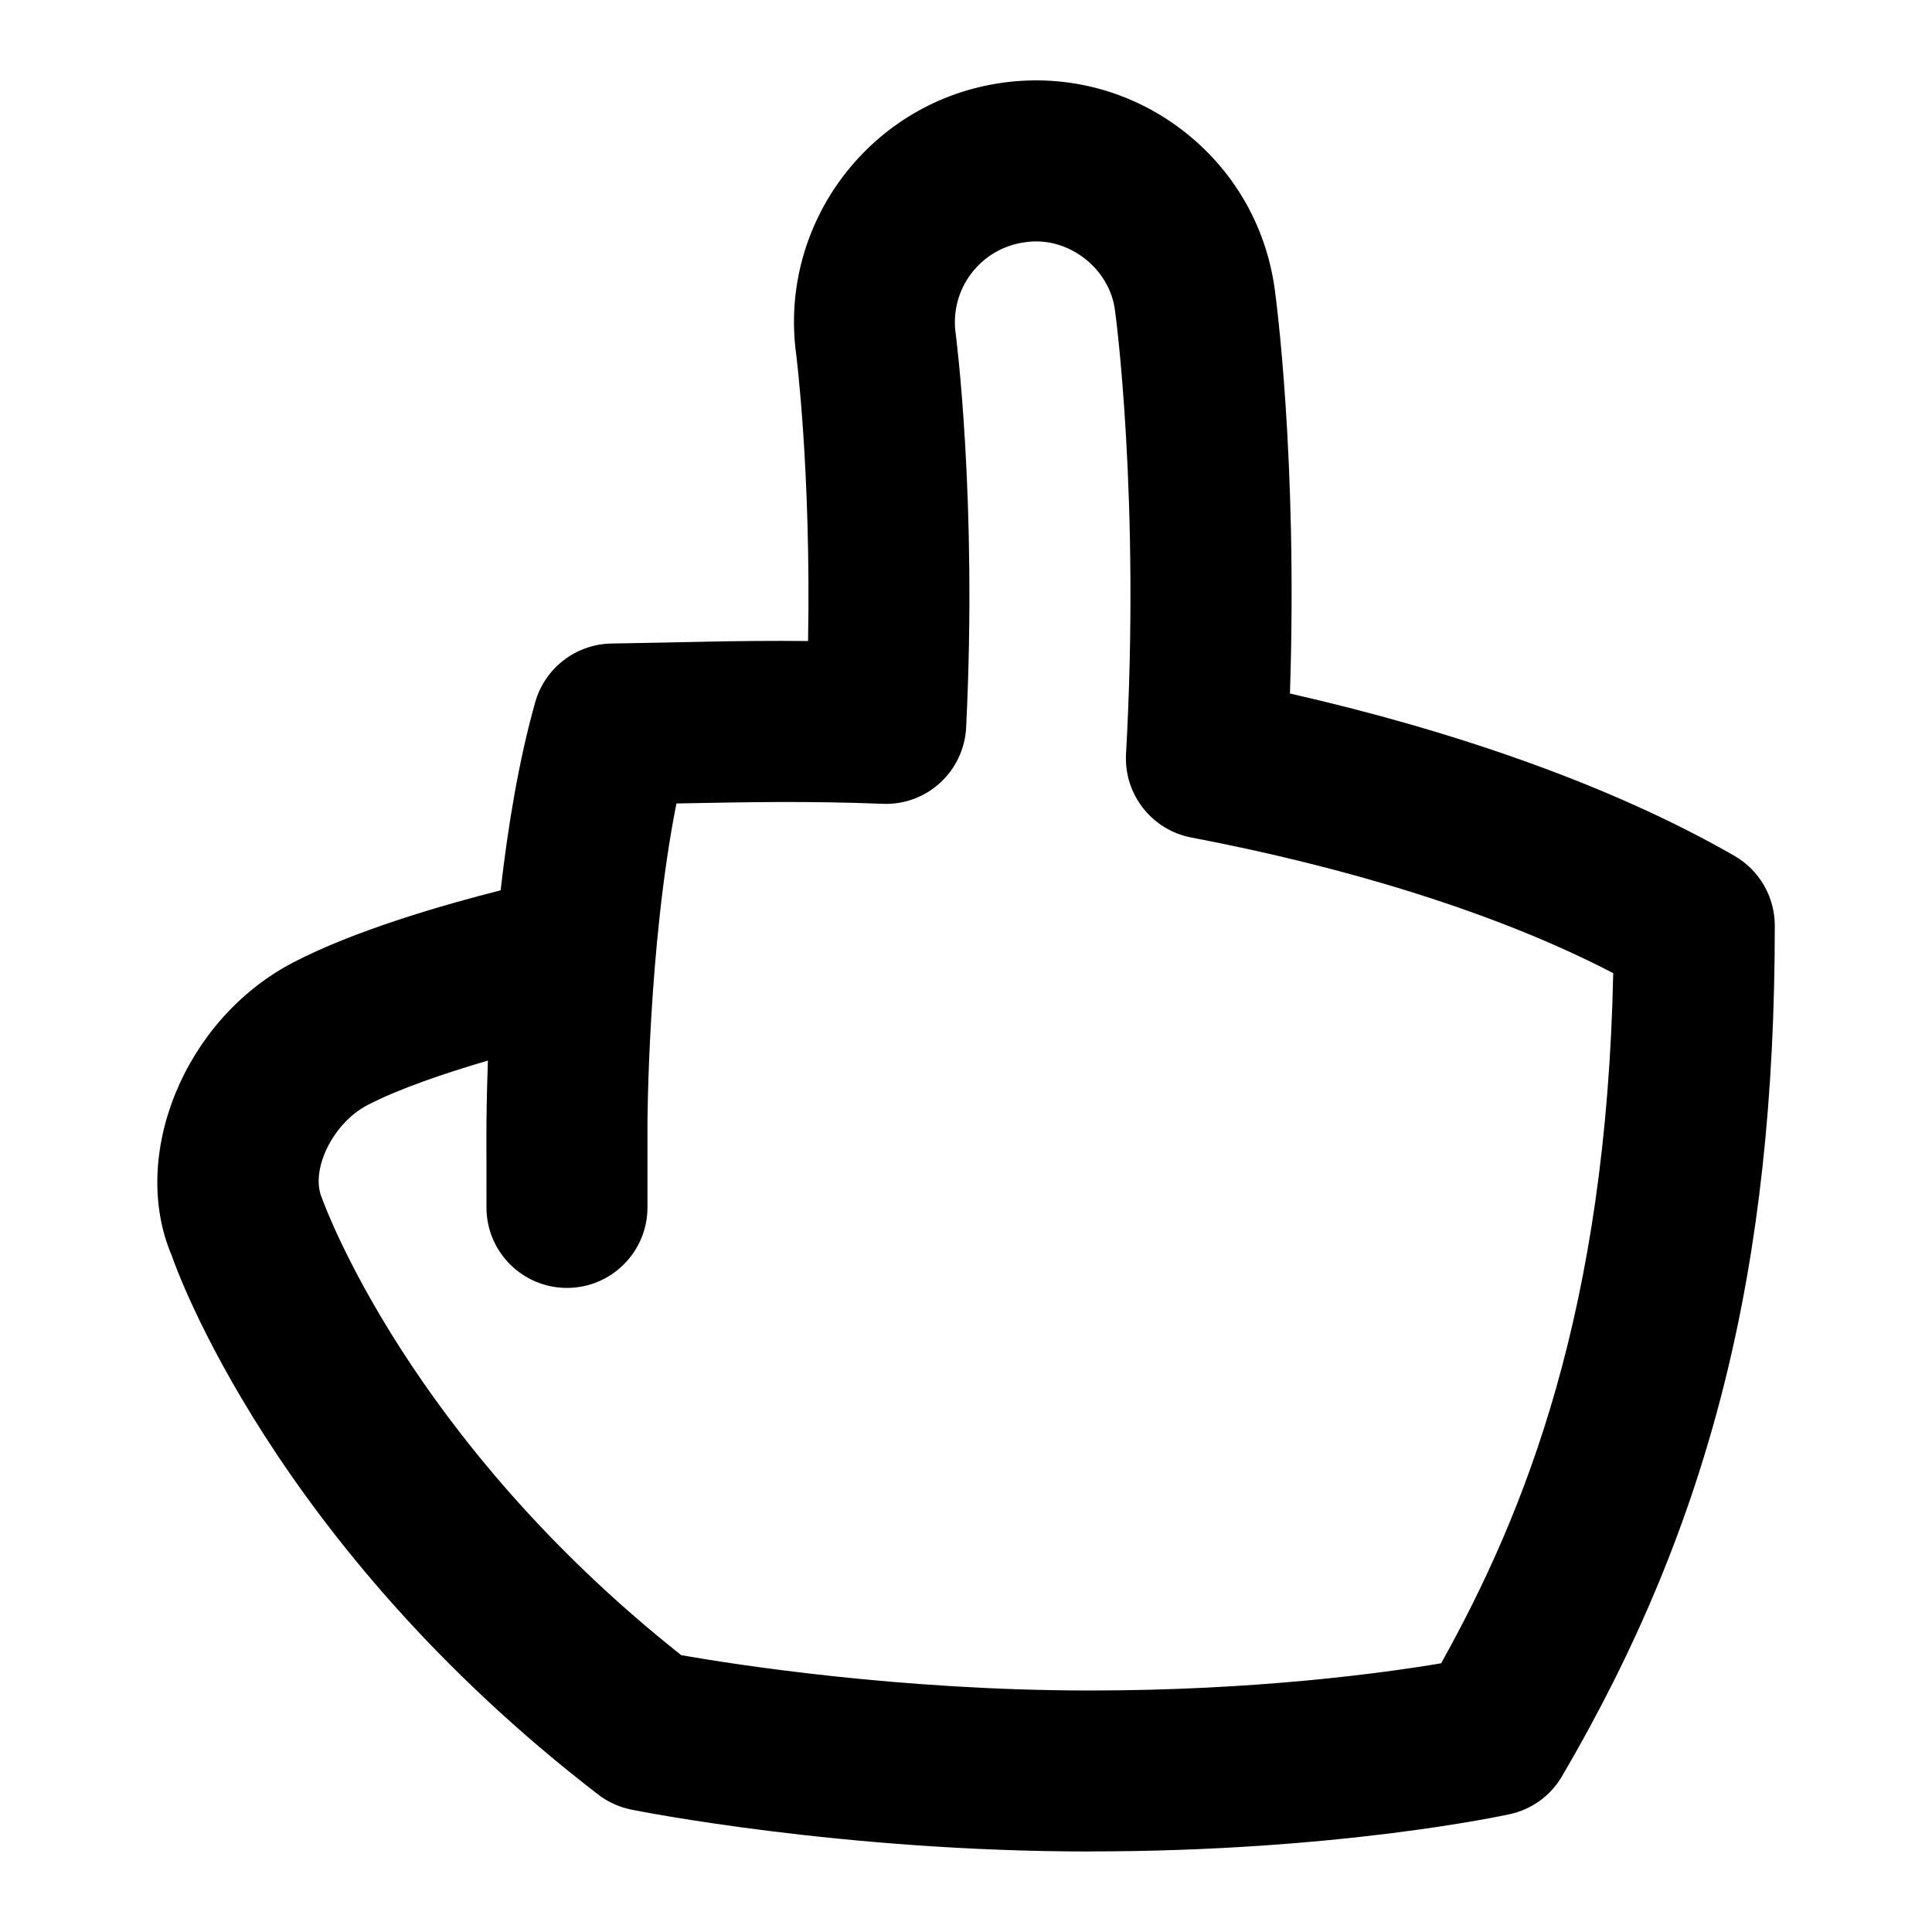 <svg id="Layer_1" viewBox="0 0 24 24" xmlns="http://www.w3.org/2000/svg" data-name="Layer 1"><path d="m13.54 23c-3.064 0-5.59-.498-5.696-.52-.15-.03-.292-.094-.414-.188-4.039-3.11-5.248-6.551-5.297-6.696-.526-1.23.149-2.926 1.5-3.635.771-.405 1.897-.727 2.586-.901.089-.783.225-1.613.43-2.338.121-.426.508-.722.951-.728.865-.012 1.523-.04 2.438-.031.038-2.106-.146-3.547-.148-3.564-.22-1.635.933-3.149 2.569-3.372.788-.109 1.579.097 2.217.581.639.485 1.05 1.189 1.159 1.984.013.091.286 2.109.189 5.023 2.011.457 3.986 1.133 5.522 2.017.31.178.501.509.501.867 0 4.244-.791 7.404-2.643 10.566-.141.241-.376.412-.648.471-.086.019-2.142.463-5.215.463zm-5.078-2.439c.667.117 2.726.439 5.078.439 2.063 0 3.644-.217 4.362-.338 1.046-1.875 2.051-4.384 2.138-8.573-1.45-.755-3.33-1.321-5.241-1.685-.492-.094-.839-.538-.811-1.039.178-3.179-.132-5.478-.136-5.5-.062-.534-.591-.94-1.123-.855-.548.074-.932.58-.858 1.126.002.02.271 2.054.131 4.899-.027.548-.49.975-1.04.95-.942-.037-1.715-.02-2.559-.004-.354 1.782-.36 3.97-.36 3.995v1.023c0 .552-.448 1-1 1s-1-.448-1-1c.004-.695-.012-.963.018-1.824-.534.156-1.112.352-1.5.555-.426.224-.71.804-.563 1.15.035.093 1.08 2.999 4.462 5.679z"/></svg>